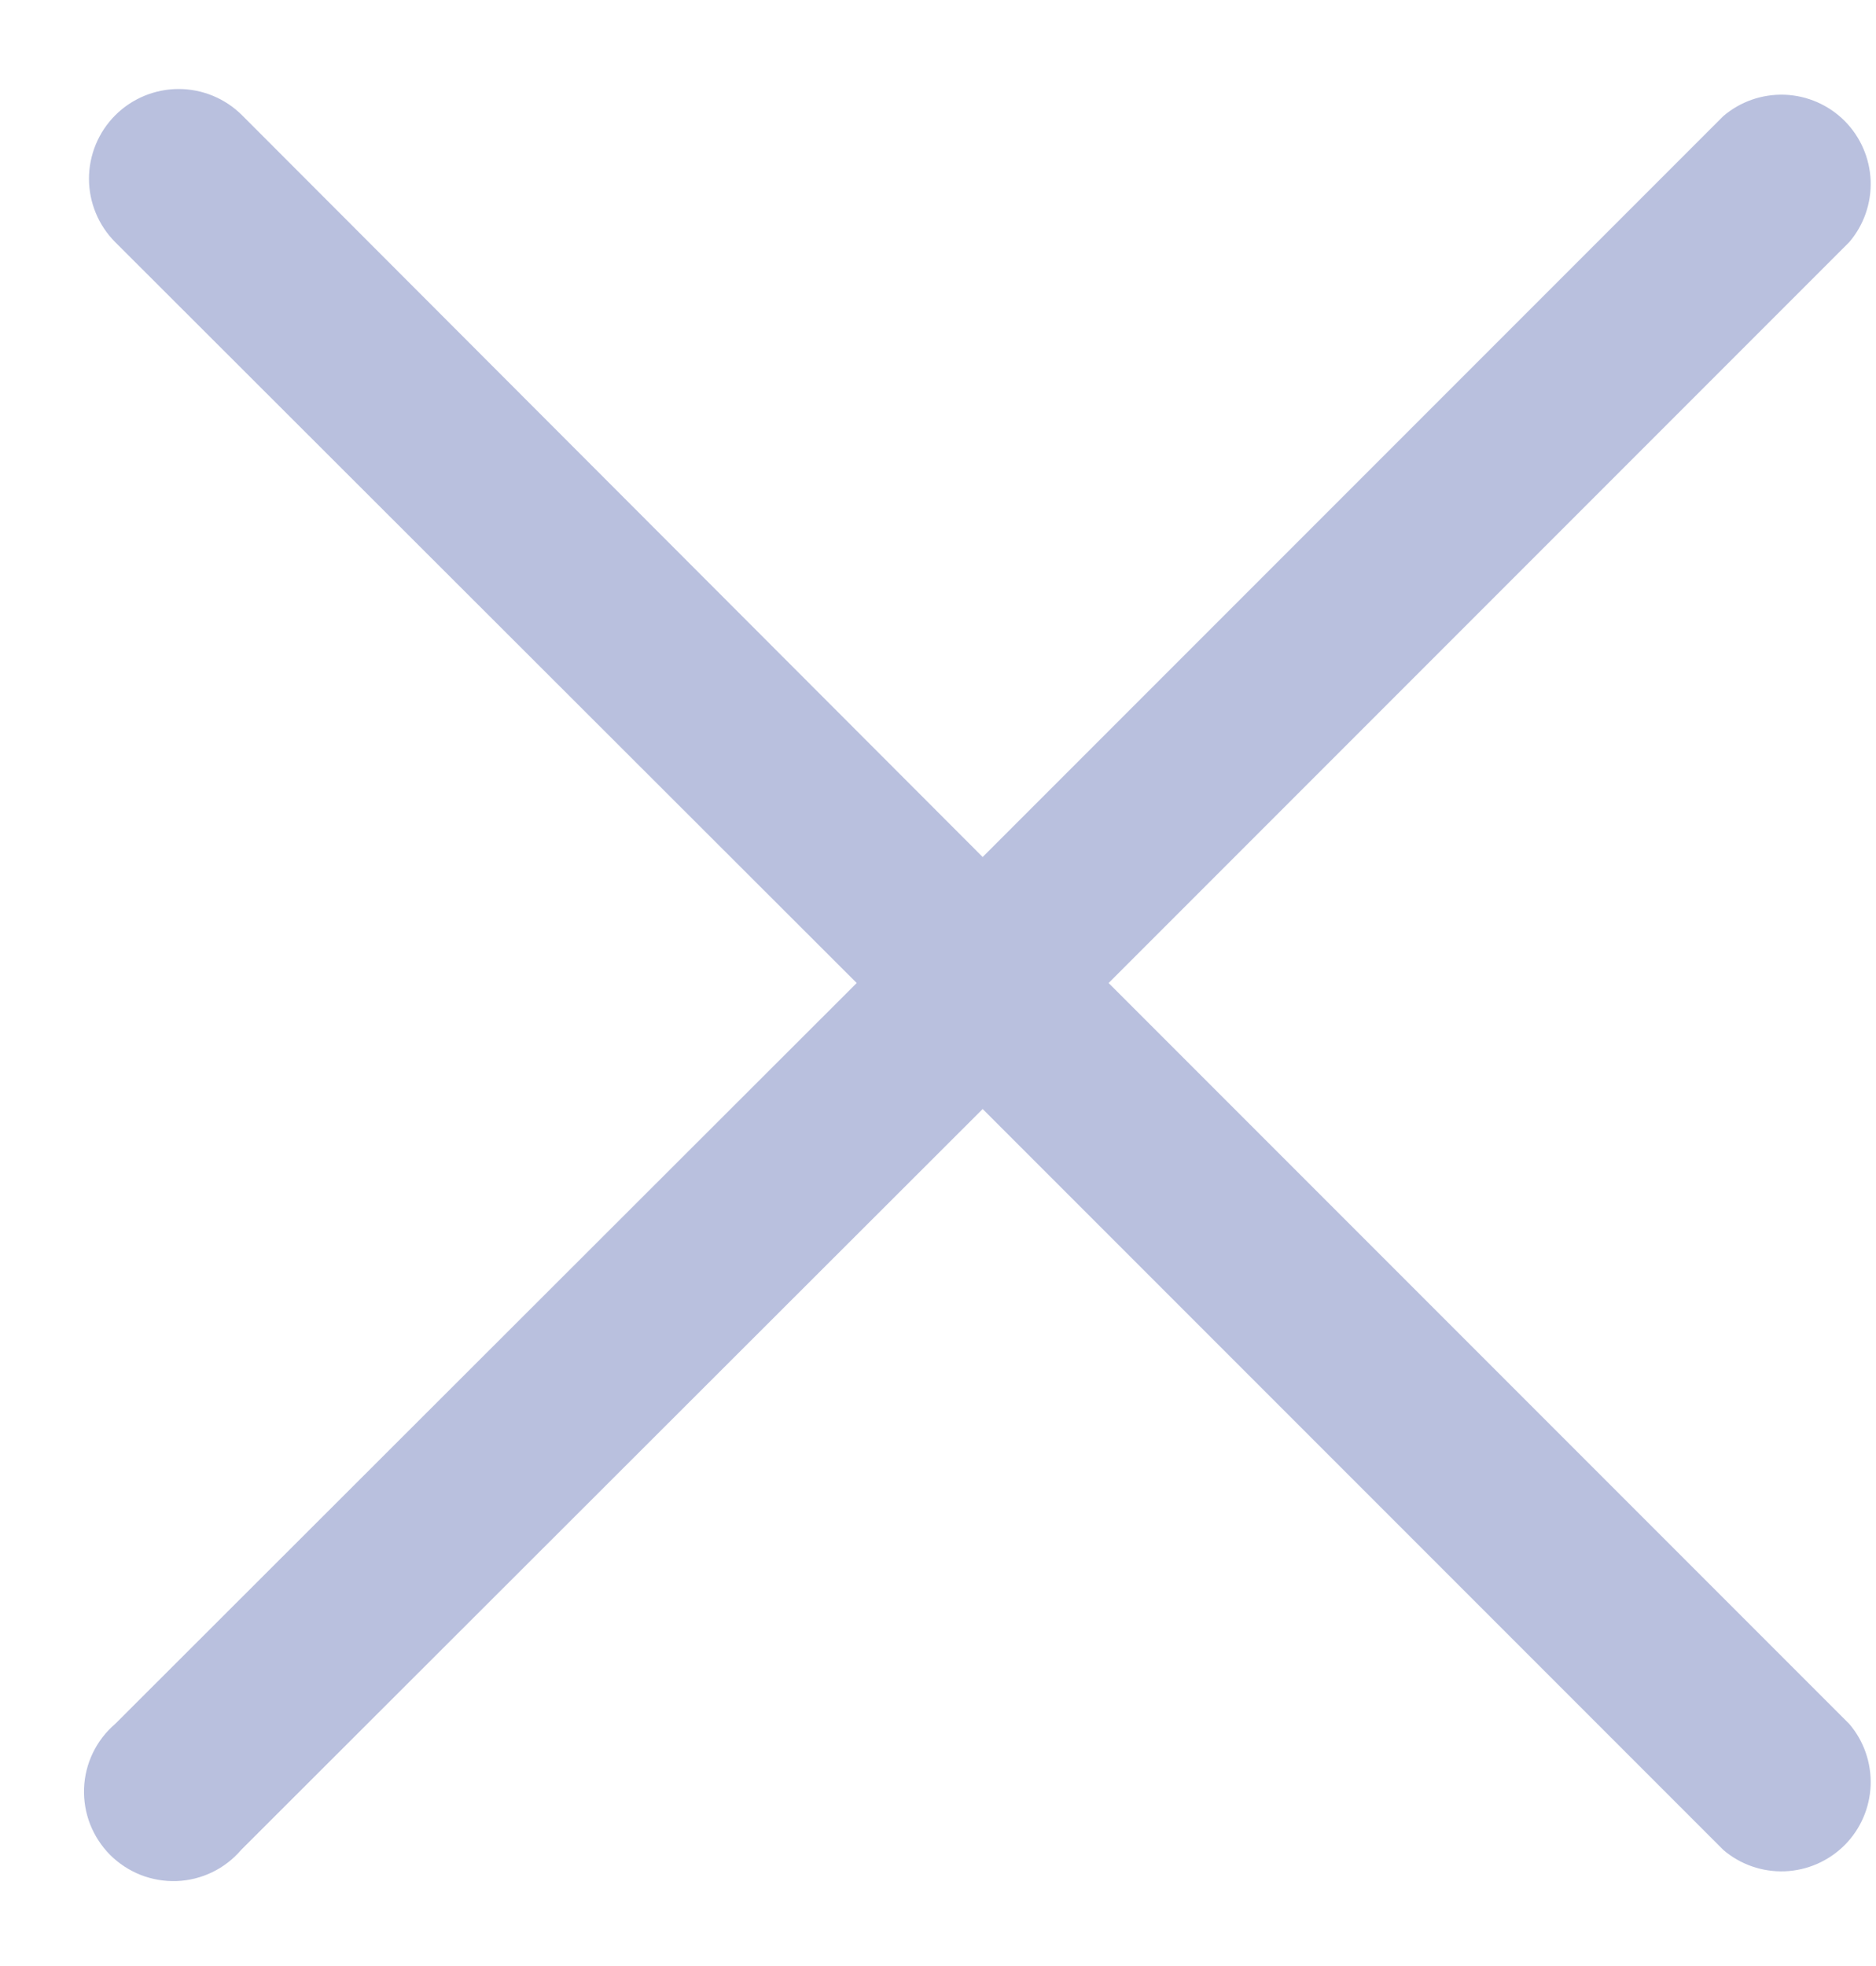<svg width="21" height="22" viewBox="0 0 21 22" fill="none" xmlns="http://www.w3.org/2000/svg">
    <path d="M12.41 11L20.7 2.71C20.864 2.519 20.949 2.273 20.94 2.021C20.93 1.769 20.826 1.531 20.648 1.352C20.469 1.174 20.231 1.07 19.979 1.06C19.727 1.051 19.481 1.136 19.29 1.3L11 9.59L2.71 1.29C2.522 1.102 2.266 0.996 2 0.996C1.734 0.996 1.478 1.102 1.29 1.29C1.102 1.478 0.996 1.734 0.996 2C0.996 2.266 1.102 2.522 1.29 2.71L9.59 11L1.29 19.29C1.185 19.38 1.1 19.49 1.04 19.614C0.98 19.738 0.946 19.873 0.941 20.011C0.936 20.149 0.959 20.286 1.009 20.414C1.06 20.543 1.136 20.659 1.233 20.757C1.331 20.854 1.447 20.93 1.576 20.981C1.704 21.031 1.841 21.054 1.979 21.049C2.117 21.044 2.252 21.01 2.376 20.95C2.5 20.89 2.61 20.805 2.7 20.7L11 12.41L19.29 20.7C19.481 20.864 19.727 20.949 19.979 20.94C20.231 20.93 20.469 20.826 20.648 20.648C20.826 20.47 20.93 20.231 20.94 19.979C20.949 19.727 20.864 19.481 20.7 19.29L12.41 11Z" fill="#B9C0DE"/>
</svg>
